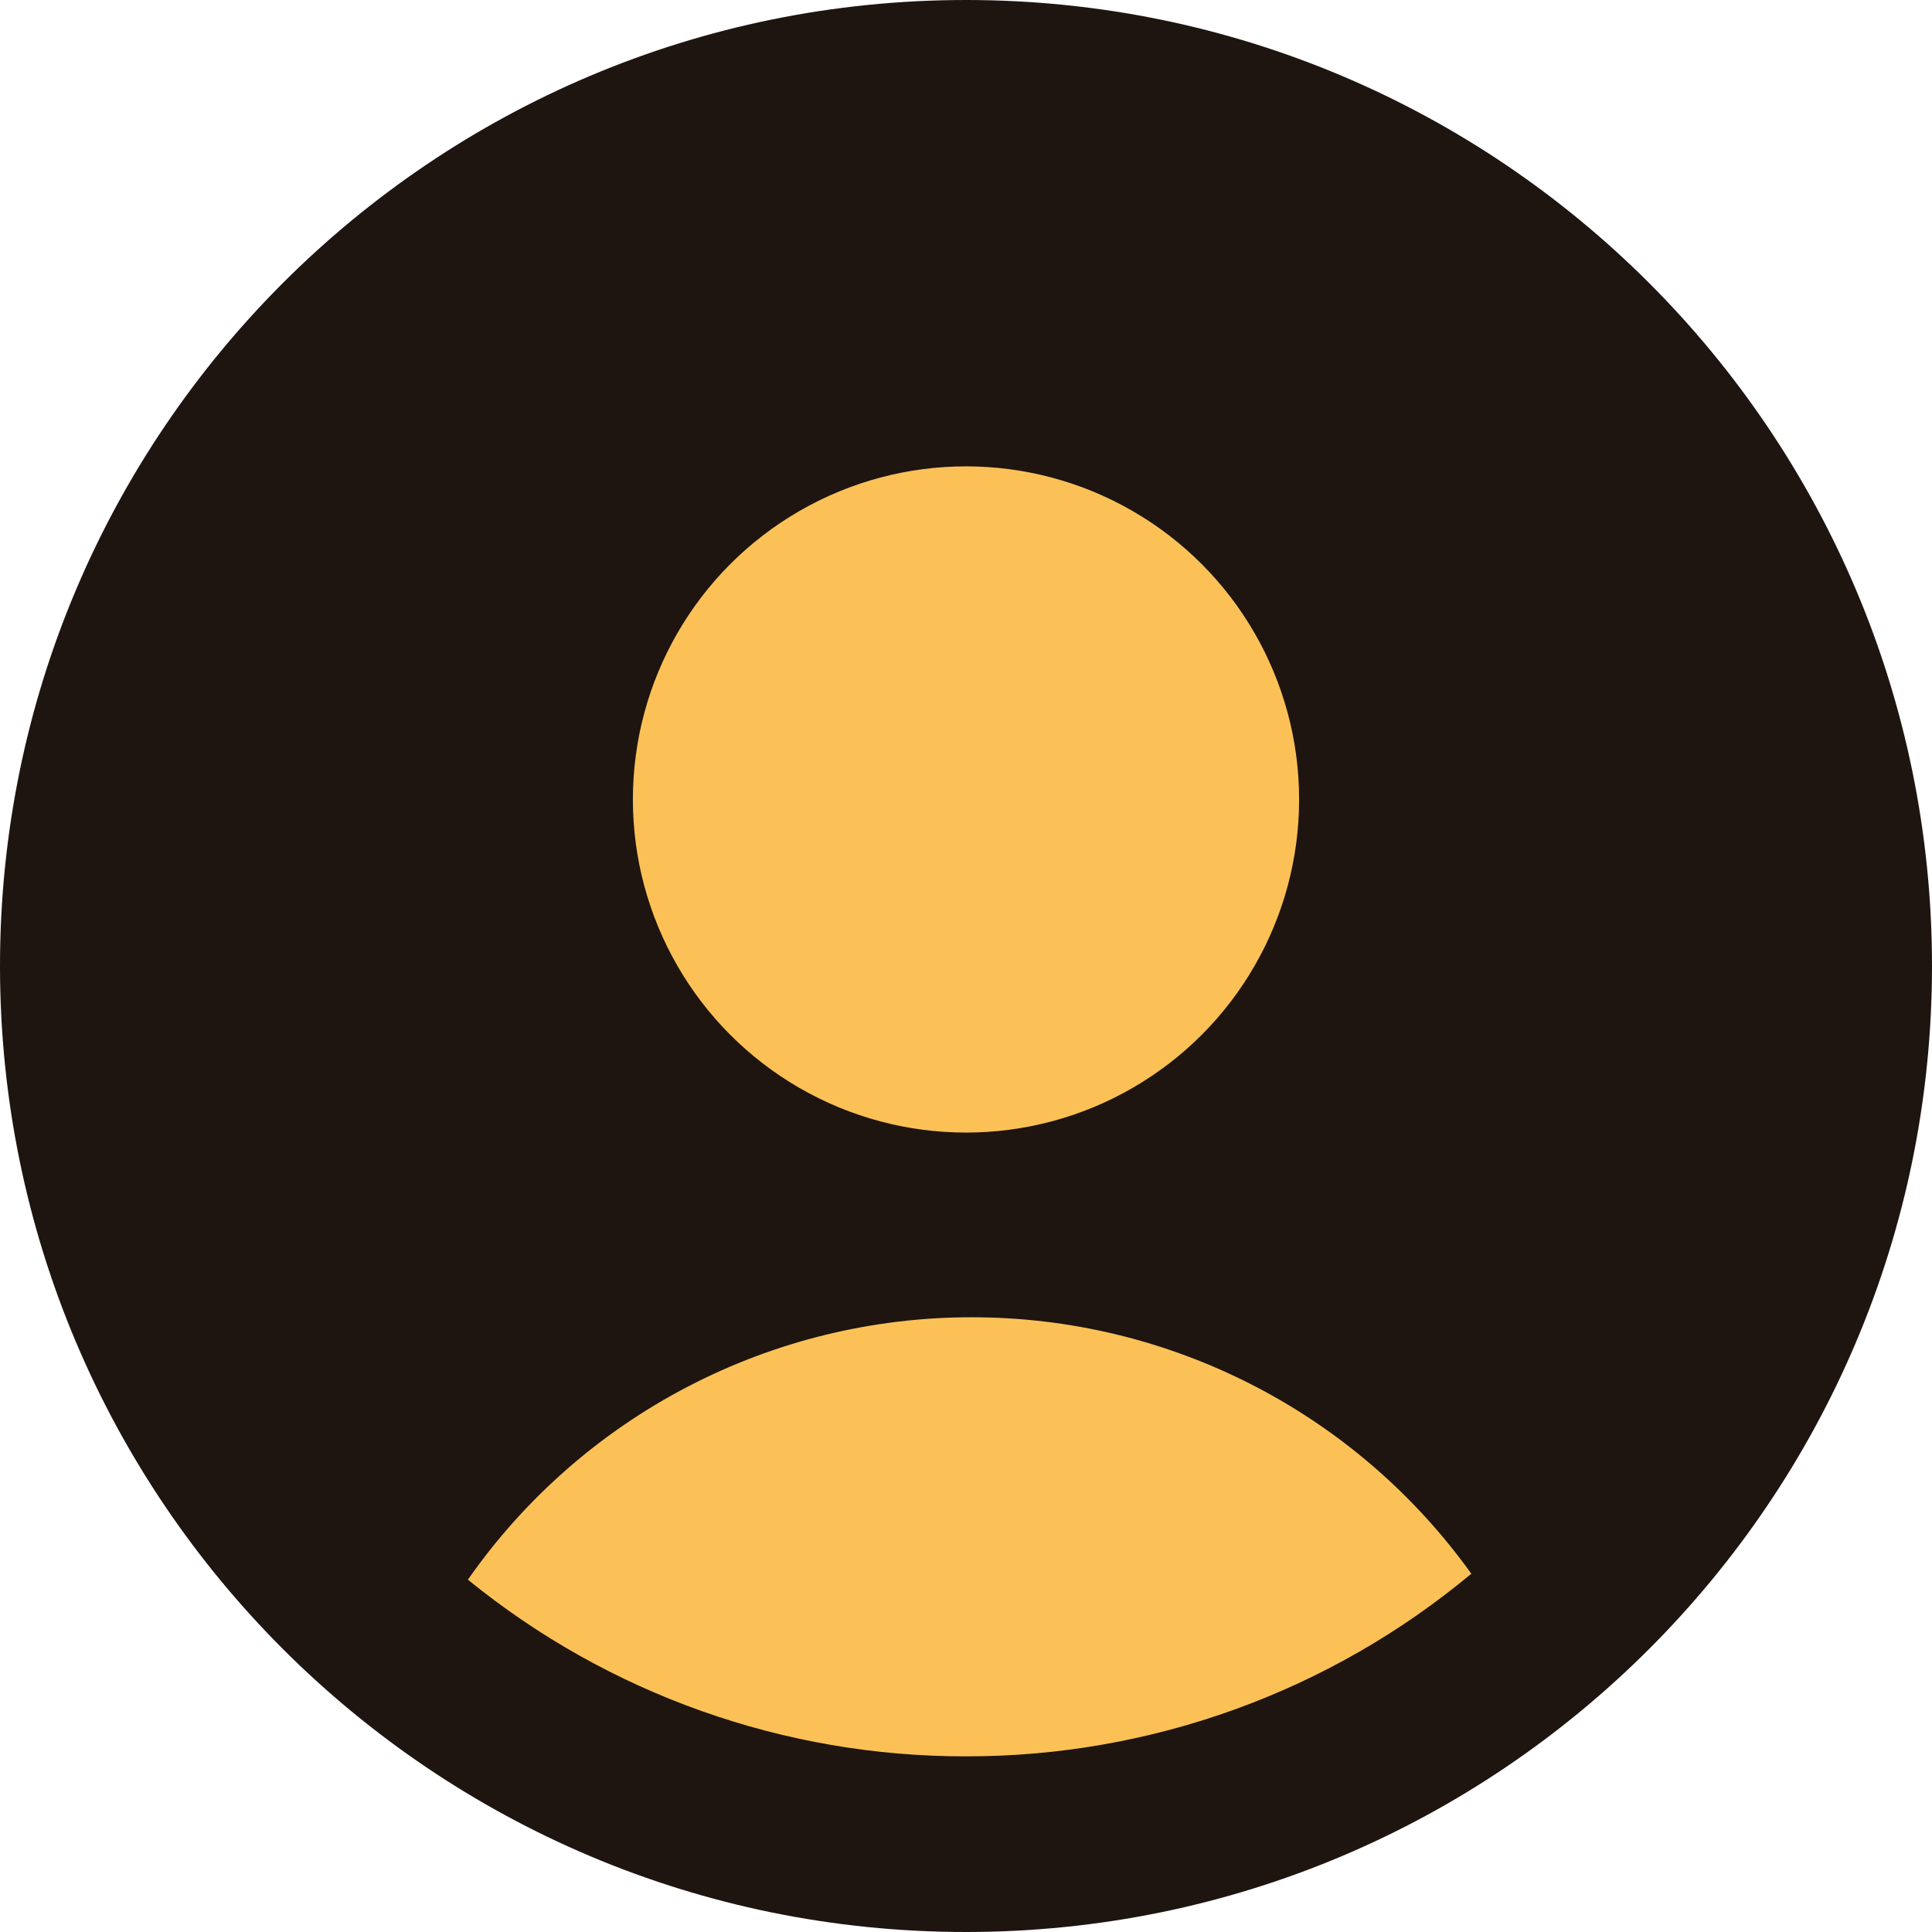 <svg width="60" height="60" viewBox="0 0 60 60" fill="none" xmlns="http://www.w3.org/2000/svg">
<path d="M11.379 40.345L30 38.276C36.207 40 48.828 43.448 49.655 43.448C50.483 43.448 49.31 48.965 48.621 51.724L32.069 55.862L16.552 52.759L12.414 47.586L11.379 40.345Z" fill="#FBC157"/>
<path fill-rule="evenodd" clip-rule="evenodd" d="M40.909 21.818C40.909 24.712 39.76 27.486 37.714 29.532C35.668 31.578 32.893 32.727 30 32.727C27.107 32.727 24.332 31.578 22.286 29.532C20.24 27.486 19.091 24.712 19.091 21.818C19.091 18.925 20.24 16.15 22.286 14.104C24.332 12.059 27.107 10.909 30 10.909C32.893 10.909 35.668 12.059 37.714 14.104C39.76 16.15 40.909 18.925 40.909 21.818ZM35.455 21.818C35.455 23.265 34.88 24.652 33.857 25.675C32.834 26.698 31.447 27.273 30 27.273C28.553 27.273 27.166 26.698 26.143 25.675C25.12 24.652 24.546 23.265 24.546 21.818C24.546 20.372 25.12 18.984 26.143 17.961C27.166 16.938 28.553 16.364 30 16.364C31.447 16.364 32.834 16.938 33.857 17.961C34.88 18.984 35.455 20.372 35.455 21.818Z" fill="#1E1511"/>
<path fill-rule="evenodd" clip-rule="evenodd" d="M30 0C13.432 0 0 13.432 0 30C0 46.568 13.432 60 30 60C46.568 60 60 46.568 60 30C60 13.432 46.568 0 30 0ZM5.455 30C5.455 35.7 7.399 40.947 10.658 45.114C12.947 42.109 15.9 39.673 19.286 37.997C22.672 36.322 26.399 35.451 30.177 35.455C33.906 35.451 37.587 36.299 40.939 37.933C44.291 39.567 47.225 41.945 49.519 44.886C51.882 41.786 53.473 38.169 54.161 34.333C54.848 30.496 54.612 26.552 53.472 22.825C52.332 19.098 50.322 15.696 47.606 12.9C44.89 10.105 41.548 7.996 37.856 6.749C34.163 5.501 30.227 5.151 26.372 5.727C22.518 6.303 18.856 7.789 15.689 10.061C12.523 12.333 9.943 15.327 8.163 18.794C6.384 22.261 5.455 26.103 5.455 30ZM30 54.545C24.365 54.554 18.901 52.615 14.531 49.058C16.29 46.54 18.631 44.484 21.355 43.066C24.079 41.647 27.106 40.907 30.177 40.909C33.21 40.907 36.2 41.628 38.899 43.013C41.597 44.398 43.926 46.407 45.693 48.873C41.289 52.546 35.734 54.553 30 54.545Z" fill="#1E1511"/>
<path d="M11.379 46.552L28.965 38.276H34.138L31.035 31.035L24.828 28.965L21.724 18.621L26.897 13.448H34.138L40.345 21.724L32.069 31.035L35.172 38.276L46.552 46.552L53.793 45.517L56.897 22.759L45.517 7.241L27.931 2.069L13.448 8.276L3.103 28.965L11.379 46.552Z" fill="#1E1511" stroke="#1E1511" stroke-width="1.5"/>
<circle cx="30" cy="24.828" r="10.345" fill="#FBC157"/>
</svg>
